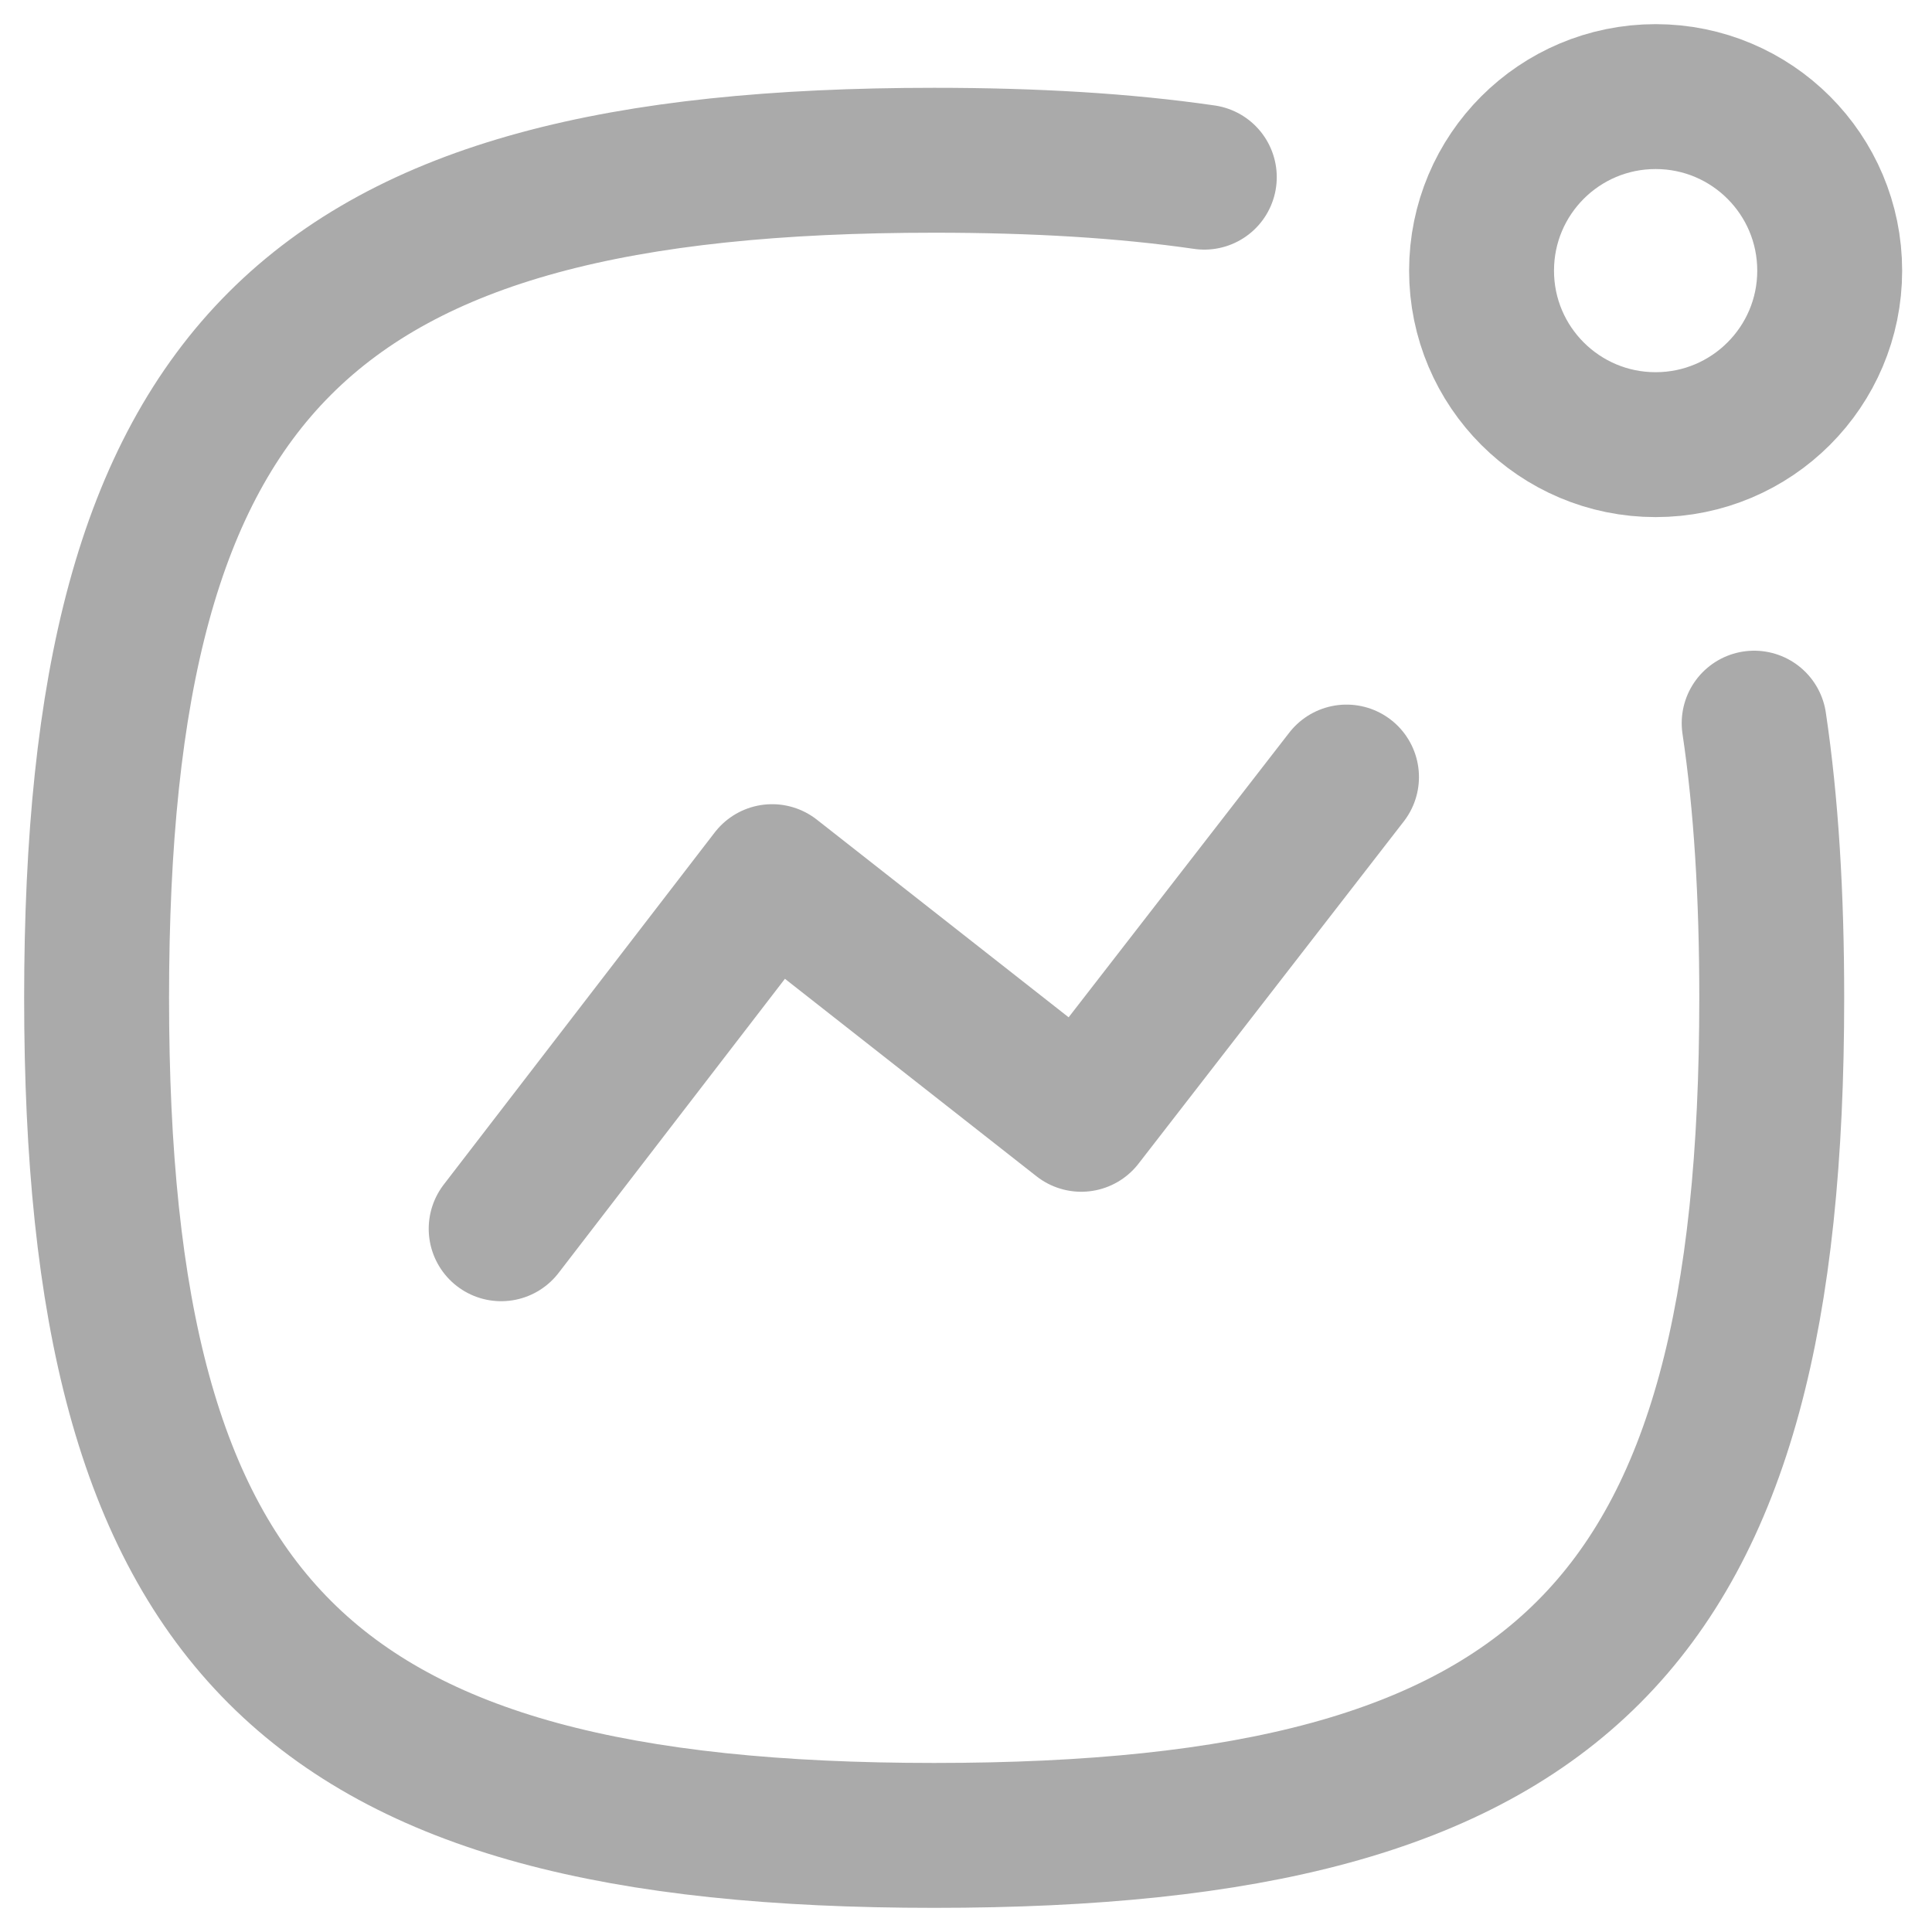 <svg width="20" height="20" viewBox="0 0 20 20" fill="none" xmlns="http://www.w3.org/2000/svg">
<path d="M5.188 12.72L7.993 9.075L11.193 11.587L13.939 8.044" stroke="#AAAAAA" stroke-width="1.5" stroke-linecap="round" stroke-linejoin="round"/>
<path fill-rule="evenodd" clip-rule="evenodd" d="M17.139 1C18.134 1 18.941 1.806 18.941 2.802C18.941 3.796 18.134 4.603 17.139 4.603C16.143 4.603 15.337 3.796 15.337 2.802C15.337 1.806 16.143 1 17.139 1Z" stroke="#AAAAAA" stroke-width="1.5" stroke-linecap="round" stroke-linejoin="round"/>
<path d="M18.159 7.486C18.284 8.325 18.341 9.27 18.341 10.33C18.341 16.833 16.174 19 9.671 19C3.168 19 1 16.833 1 10.33C1 3.827 3.168 1.659 9.671 1.659C10.711 1.659 11.64 1.714 12.467 1.834" stroke="#AAAAAA" stroke-width="1.5" stroke-linecap="round" stroke-linejoin="round"/>
</svg>
